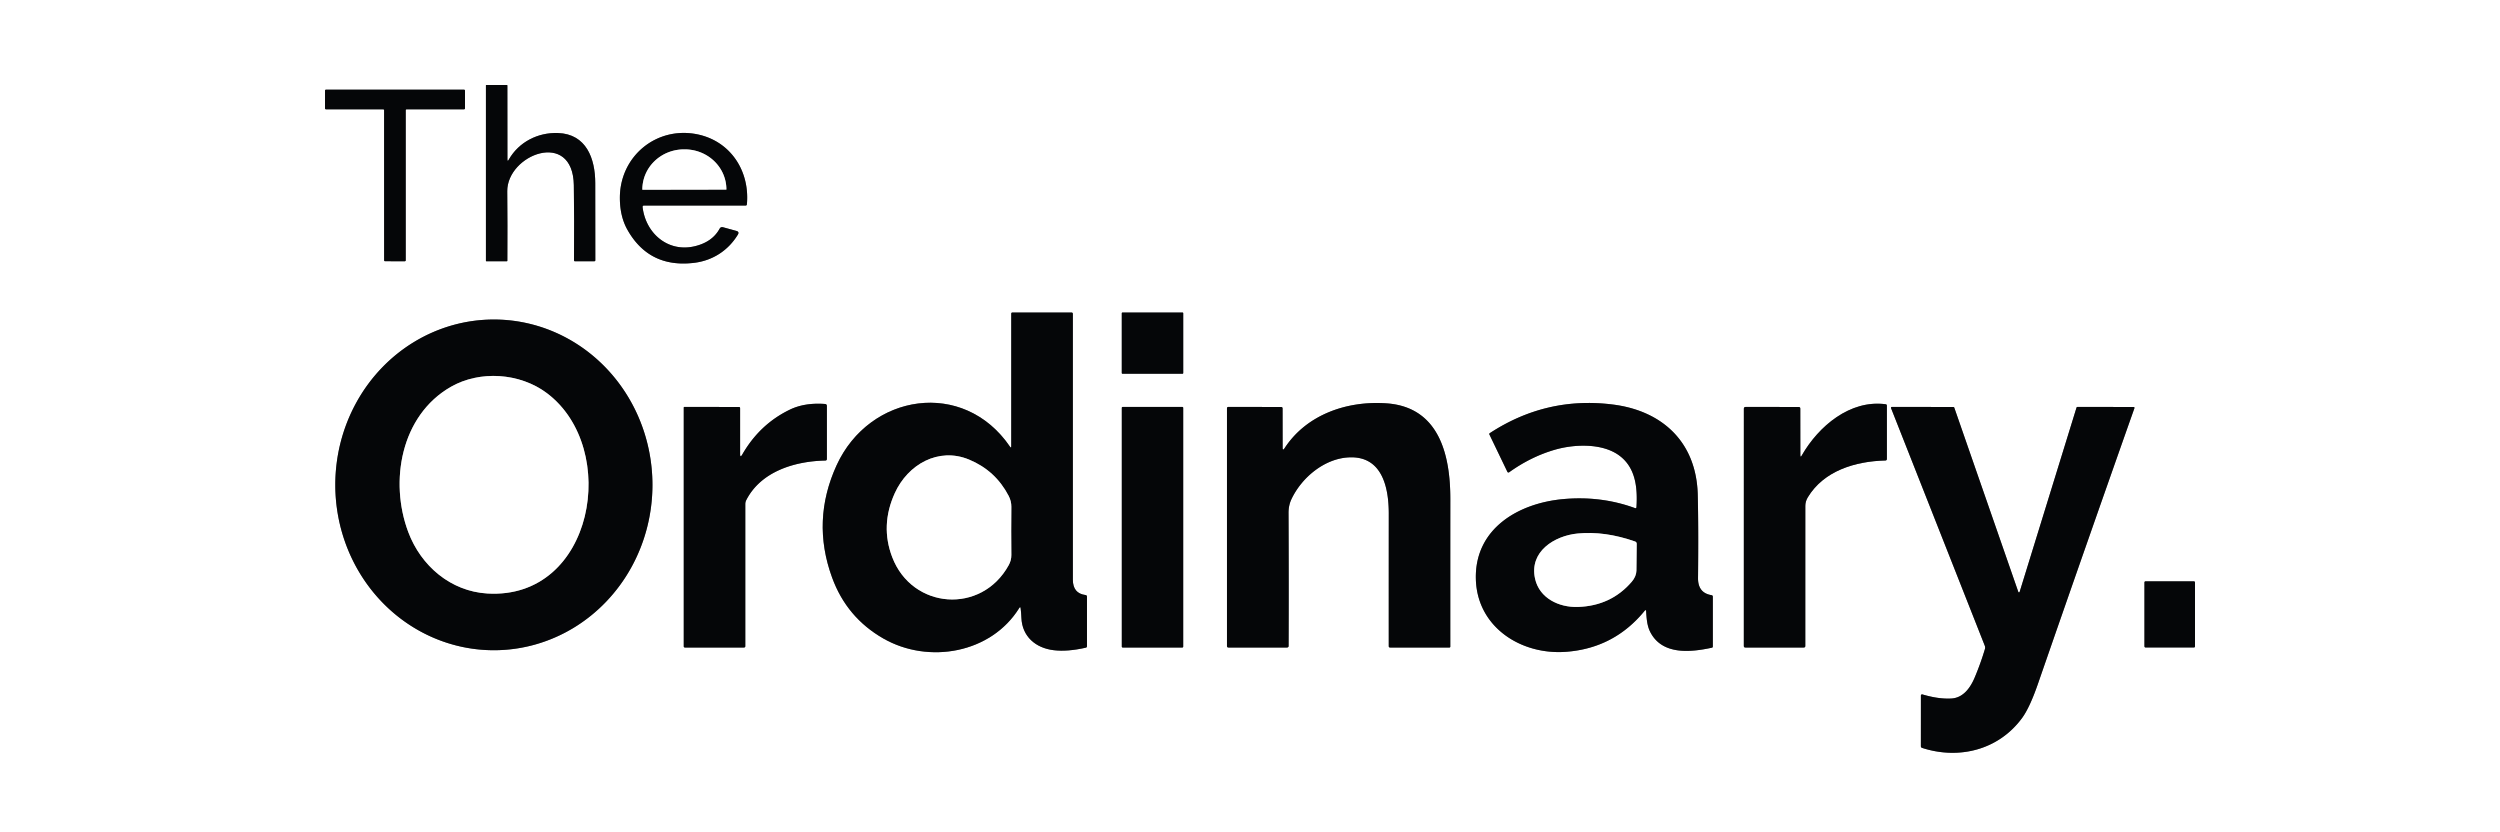 <?xml version="1.0" encoding="UTF-8" standalone="no"?>
<!DOCTYPE svg PUBLIC "-//W3C//DTD SVG 1.1//EN" "http://www.w3.org/Graphics/SVG/1.1/DTD/svg11.dtd">
<svg xmlns="http://www.w3.org/2000/svg" version="1.1" viewBox="0.00 0.00 1000.00 333.00">
<rect x="0.00" y="0.00" width="1000.00" height="333.00" fill="#333333" stroke="none"/>
<g stroke-width="2.00" fill="none" stroke-linecap="butt">
<path stroke="#828384" vector-effect="non-scaling-stroke" d="
  M 202.97 63.72
  L 202.95 34.23
  Q 202.95 34.01 202.73 34.01
  L 194.51 34.00
  Q 194.37 34.00 194.37 34.15
  L 194.37 104.32
  Q 194.37 104.50 194.55 104.50
  L 202.72 104.50
  Q 202.94 104.50 202.94 104.28
  Q 203.03 90.07 202.90 76.54
  C 202.77 61.83 229.18 51.55 229.53 74.09
  Q 229.73 87.89 229.60 104.12
  Q 229.60 104.50 229.98 104.50
  L 237.76 104.50
  Q 238.13 104.50 238.13 104.13
  Q 238.12 88.85 238.10 73.25
  C 238.09 63.46 234.56 53.58 223.13 53.21
  C 215.17 52.95 207.53 56.78 203.51 63.86
  Q 202.97 64.82 202.97 63.72"
/>
<path stroke="#828384" vector-effect="non-scaling-stroke" d="
  M 162.29 44.10
  A 0.38 0.38 0.0 0 1 162.67 43.72
  L 185.62 43.72
  A 0.38 0.38 0.0 0 0 186.00 43.34
  L 186.00 36.26
  A 0.38 0.38 0.0 0 0 185.62 35.88
  L 130.39 35.87
  A 0.38 0.38 0.0 0 0 130.01 36.25
  L 130.00 43.34
  A 0.38 0.38 0.0 0 0 130.38 43.72
  L 153.26 43.72
  A 0.38 0.38 0.0 0 1 153.64 44.10
  L 153.65 104.11
  A 0.38 0.38 0.0 0 0 154.03 104.49
  L 161.91 104.50
  A 0.38 0.38 0.0 0 0 162.29 104.12
  L 162.29 44.10"
/>
<path stroke="#828384" vector-effect="non-scaling-stroke" d="
  M 257.63 82.21
  L 298.20 82.22
  Q 298.72 82.22 298.76 81.70
  C 299.95 68.42 292.25 56.51 279.02 53.75
  C 262.63 50.34 247.78 62.53 247.95 79.44
  Q 248.02 86.68 250.97 91.91
  Q 259.61 107.24 277.51 105.15
  C 284.97 104.28 291.25 100.25 295.13 93.87
  Q 295.84 92.72 294.53 92.36
  L 289.24 90.91
  Q 288.30 90.65 287.83 91.51
  Q 284.92 96.82 277.89 98.50
  C 267.24 101.05 258.29 93.40 257.04 82.87
  Q 256.97 82.21 257.63 82.21"
/>
<path stroke="#828384" vector-effect="non-scaling-stroke" d="
  M 403.97 178.64
  C 385.38 151.42 347.81 157.41 334.66 186.08
  Q 324.51 208.23 332.84 231.02
  Q 338.68 246.99 353.29 255.37
  C 371.50 265.81 396.50 261.27 407.69 243.21
  Q 408.16 242.45 408.26 243.34
  Q 408.49 245.27 408.57 247.20
  C 408.89 254.54 414.18 259.21 421.52 260.08
  Q 426.99 260.73 434.30 259.07
  Q 434.79 258.96 434.79 258.47
  L 434.79 238.71
  Q 434.79 238.09 434.17 238.01
  Q 429.14 237.36 429.14 231.85
  Q 429.10 175.40 429.14 125.58
  Q 429.14 125.00 428.56 125.00
  L 405.00 125.00
  Q 404.50 125.00 404.50 125.50
  L 404.50 178.48
  Q 404.50 179.43 403.97 178.64"
/>
<path stroke="#828384" vector-effect="non-scaling-stroke" d="
  M 473.29 125.27
  A 0.27 0.27 0.0 0 0 473.02 125.00
  L 448.98 125.00
  A 0.27 0.27 0.0 0 0 448.71 125.27
  L 448.71 149.23
  A 0.27 0.27 0.0 0 0 448.98 149.50
  L 473.02 149.50
  A 0.27 0.27 0.0 0 0 473.29 149.23
  L 473.29 125.27"
/>
<path stroke="#828384" vector-effect="non-scaling-stroke" d="
  M 197.665 260.09
  A 66.14 63.43 89.9 0 0 260.98 193.839
  A 66.14 63.43 89.9 0 0 197.435 127.81
  A 66.14 63.43 89.9 0 0 134.12 194.061
  A 66.14 63.43 89.9 0 0 197.665 260.09"
/>
<path stroke="#828384" vector-effect="non-scaling-stroke" d="
  M 513.85 179.25
  Q 513.05 180.49 513.05 179.01
  L 513.03 163.41
  Q 513.03 162.79 512.41 162.79
  L 491.38 162.78
  Q 490.79 162.78 490.79 163.37
  L 490.79 258.39
  Q 490.79 259.00 491.39 259.00
  L 514.78 259.00
  Q 515.44 259.00 515.44 258.34
  Q 515.54 233.17 515.41 205.17
  Q 515.40 202.16 516.58 199.66
  C 520.70 190.96 529.78 183.44 539.51 182.95
  C 553.00 182.26 555.52 195.21 555.51 205.51
  Q 555.49 233.10 555.50 258.46
  Q 555.50 259.00 556.04 259.00
  L 579.80 259.00
  A 0.32 0.32 0.0 0 0 580.12 258.68
  Q 580.11 228.89 580.13 199.68
  C 580.15 182.30 575.84 162.84 554.63 161.34
  C 538.82 160.22 522.63 165.81 513.85 179.25"
/>
<path stroke="#828384" vector-effect="non-scaling-stroke" d="
  M 658.44 244.30
  C 658.63 247.17 658.78 250.19 660.09 252.77
  C 664.79 262.04 676.08 260.97 684.78 259.07
  A 0.45 0.44 -6.6 0 0 685.13 258.64
  L 685.13 238.71
  Q 685.13 238.15 684.57 238.06
  Q 679.15 237.17 679.21 231.20
  Q 679.42 211.06 679.10 197.95
  C 678.60 176.95 665.05 164.35 645.20 161.82
  Q 618.56 158.43 595.90 173.27
  A 0.41 0.41 0.0 0 0 595.76 173.79
  L 602.96 188.74
  A 0.47 0.46 59.4 0 0 603.64 188.92
  Q 612.28 182.72 621.84 179.92
  C 629.62 177.65 640.67 177.19 647.50 182.06
  C 654.25 186.88 655.07 195.01 654.59 202.82
  Q 654.55 203.44 653.97 203.23
  Q 640.43 198.29 625.41 199.63
  C 607.24 201.26 589.91 211.51 590.34 231.49
  C 590.76 250.84 608.38 262.02 626.30 260.73
  Q 645.70 259.33 657.99 244.16
  A 0.25 0.25 0.0 0 1 658.44 244.30"
/>
<path stroke="#828384" vector-effect="non-scaling-stroke" d="
  M 296.92 181.79
  Q 296.04 183.32 296.04 181.55
  L 296.04 163.29
  Q 296.04 162.79 295.54 162.79
  L 273.73 162.78
  A 0.23 0.23 0.0 0 0 273.50 163.01
  L 273.50 258.50
  Q 273.50 259.00 274.00 259.00
  L 297.56 259.00
  Q 298.12 259.00 298.12 258.44
  L 298.12 201.64
  A 3.52 3.51 -31.6 0 1 298.50 200.05
  C 304.32 188.65 317.77 184.47 330.09 184.22
  Q 330.75 184.21 330.75 183.55
  L 330.75 162.43
  Q 330.75 161.65 329.97 161.59
  Q 321.86 160.99 315.90 163.88
  Q 303.86 169.71 296.92 181.79"
/>
<path stroke="#828384" vector-effect="non-scaling-stroke" d="
  M 720.14 182.03
  L 720.12 163.45
  Q 720.12 162.79 719.45 162.79
  L 698.26 162.78
  Q 697.54 162.78 697.54 163.50
  L 697.53 258.39
  Q 697.53 259.00 698.14 259.00
  L 721.51 259.00
  Q 722.12 259.00 722.12 258.39
  Q 722.12 231.12 722.13 202.35
  Q 722.13 200.59 723.11 198.95
  C 729.52 188.30 742.10 184.51 754.12 184.20
  Q 754.75 184.19 754.75 183.55
  L 754.75 162.28
  Q 754.75 161.76 754.24 161.69
  C 740.06 159.82 727.43 170.44 720.71 182.19
  Q 720.14 183.19 720.14 182.03"
/>
<path stroke="#828384" vector-effect="non-scaling-stroke" d="
  M 473.28 163.10
  A 0.32 0.32 0.0 0 0 472.96 162.78
  L 449.04 162.78
  A 0.32 0.32 0.0 0 0 448.72 163.10
  L 448.72 258.68
  A 0.32 0.32 0.0 0 0 449.04 259.00
  L 472.96 259.00
  A 0.32 0.32 0.0 0 0 473.28 258.68
  L 473.28 163.10"
/>
<path stroke="#828384" vector-effect="non-scaling-stroke" d="
  M 807.86 236.74
  A 0.28 0.28 0.0 0 1 807.32 236.75
  L 781.72 163.09
  A 0.44 0.44 0.0 0 0 781.30 162.79
  L 756.75 162.78
  A 0.35 0.35 0.0 0 0 756.42 163.26
  L 793.90 258.25
  A 2.14 2.09 43.2 0 1 793.96 259.66
  Q 792.27 265.33 789.87 271.03
  C 788.14 275.12 785.30 279.14 780.54 279.41
  Q 775.42 279.69 768.97 277.77
  A 0.48 0.47 8.3 0 0 768.36 278.22
  L 768.35 298.51
  A 0.68 0.67 8.9 0 0 768.82 299.15
  C 783.54 303.94 799.36 300.00 808.74 287.32
  Q 811.85 283.13 815.19 273.48
  Q 834.66 217.33 853.77 163.26
  A 0.35 0.35 0.0 0 0 853.44 162.79
  L 830.99 162.78
  A 0.41 0.41 0.0 0 0 830.60 163.07
  L 807.86 236.74"
/>
<path stroke="#828384" vector-effect="non-scaling-stroke" d="
  M 878.00 232.95
  A 0.42 0.42 0.0 0 0 877.58 232.53
  L 858.20 232.53
  A 0.42 0.42 0.0 0 0 857.78 232.95
  L 857.78 258.57
  A 0.42 0.42 0.0 0 0 858.20 258.99
  L 877.58 258.99
  A 0.42 0.42 0.0 0 0 878.00 258.57
  L 878.00 232.95"
/>
<path stroke="#828384" vector-effect="non-scaling-stroke" d="
  M 256.95 75.90
  L 290.55 75.84
  A 0.01 0.01 0.0 0 0 290.56 75.83
  L 290.56 75.76
  A 16.66 16.04 -0.1 0 0 273.88 59.75
  L 273.58 59.75
  A 16.66 16.04 -0.1 0 0 256.94 75.82
  L 256.94 75.89
  A 0.01 0.01 0.0 0 0 256.95 75.90"
/>
<path stroke="#828384" vector-effect="non-scaling-stroke" d="
  M 357.89 197.31
  Q 352.05 210.22 356.88 222.85
  C 364.86 243.77 392.62 245.87 403.49 226.05
  Q 404.56 224.11 404.54 222.00
  Q 404.44 212.56 404.54 202.74
  Q 404.56 200.46 403.46 198.35
  Q 398.18 188.20 387.60 183.82
  C 375.41 178.77 363.12 185.74 357.89 197.31"
/>
<path stroke="#828384" vector-effect="non-scaling-stroke" d="
  M 180.30 154.76
  C 160.34 166.23 155.70 192.58 163.30 212.81
  C 168.40 226.40 180.30 236.53 194.97 237.40
  C 237.63 239.93 248.18 179.38 218.76 157.26
  C 207.92 149.12 191.90 148.09 180.30 154.76"
/>
<path stroke="#828384" vector-effect="non-scaling-stroke" d="
  M 631.03 213.41
  C 621.77 214.32 611.60 220.64 614.03 231.50
  C 615.76 239.24 623.53 243.02 631.13 242.78
  Q 644.38 242.36 652.67 232.73
  Q 654.52 230.57 654.57 228.20
  Q 654.66 223.32 654.68 217.55
  Q 654.69 216.83 654.01 216.59
  Q 641.91 212.35 631.03 213.41"
/>
</g>
<path fill="#ffffff" d="
  M 0.00 0.00
  L 1000.00 0.00
  L 1000.00 333.00
  L 0.00 333.00
  L 0.00 0.00
  Z
  M 202.97 63.72
  L 202.95 34.23
  Q 202.95 34.01 202.73 34.01
  L 194.51 34.00
  Q 194.37 34.00 194.37 34.15
  L 194.37 104.32
  Q 194.37 104.50 194.55 104.50
  L 202.72 104.50
  Q 202.94 104.50 202.94 104.28
  Q 203.03 90.07 202.90 76.54
  C 202.77 61.83 229.18 51.55 229.53 74.09
  Q 229.73 87.89 229.60 104.12
  Q 229.60 104.50 229.98 104.50
  L 237.76 104.50
  Q 238.13 104.50 238.13 104.13
  Q 238.12 88.85 238.10 73.25
  C 238.09 63.46 234.56 53.58 223.13 53.21
  C 215.17 52.95 207.53 56.78 203.51 63.86
  Q 202.97 64.82 202.97 63.72
  Z
  M 162.29 44.10
  A 0.38 0.38 0.0 0 1 162.67 43.72
  L 185.62 43.72
  A 0.38 0.38 0.0 0 0 186.00 43.34
  L 186.00 36.26
  A 0.38 0.38 0.0 0 0 185.62 35.88
  L 130.39 35.87
  A 0.38 0.38 0.0 0 0 130.01 36.25
  L 130.00 43.34
  A 0.38 0.38 0.0 0 0 130.38 43.72
  L 153.26 43.72
  A 0.38 0.38 0.0 0 1 153.64 44.10
  L 153.65 104.11
  A 0.38 0.38 0.0 0 0 154.03 104.49
  L 161.91 104.50
  A 0.38 0.38 0.0 0 0 162.29 104.12
  L 162.29 44.10
  Z
  M 257.63 82.21
  L 298.20 82.22
  Q 298.72 82.22 298.76 81.70
  C 299.95 68.42 292.25 56.51 279.02 53.75
  C 262.63 50.34 247.78 62.53 247.95 79.44
  Q 248.02 86.68 250.97 91.91
  Q 259.61 107.24 277.51 105.15
  C 284.97 104.28 291.25 100.25 295.13 93.87
  Q 295.84 92.72 294.53 92.36
  L 289.24 90.91
  Q 288.30 90.65 287.83 91.51
  Q 284.92 96.82 277.89 98.50
  C 267.24 101.05 258.29 93.40 257.04 82.87
  Q 256.97 82.21 257.63 82.21
  Z
  M 403.97 178.64
  C 385.38 151.42 347.81 157.41 334.66 186.08
  Q 324.51 208.23 332.84 231.02
  Q 338.68 246.99 353.29 255.37
  C 371.50 265.81 396.50 261.27 407.69 243.21
  Q 408.16 242.45 408.26 243.34
  Q 408.49 245.27 408.57 247.20
  C 408.89 254.54 414.18 259.21 421.52 260.08
  Q 426.99 260.73 434.30 259.07
  Q 434.79 258.96 434.79 258.47
  L 434.79 238.71
  Q 434.79 238.09 434.17 238.01
  Q 429.14 237.36 429.14 231.85
  Q 429.10 175.40 429.14 125.58
  Q 429.14 125.00 428.56 125.00
  L 405.00 125.00
  Q 404.50 125.00 404.50 125.50
  L 404.50 178.48
  Q 404.50 179.43 403.97 178.64
  Z
  M 473.29 125.27
  A 0.27 0.27 0.0 0 0 473.02 125.00
  L 448.98 125.00
  A 0.27 0.27 0.0 0 0 448.71 125.27
  L 448.71 149.23
  A 0.27 0.27 0.0 0 0 448.98 149.50
  L 473.02 149.50
  A 0.27 0.27 0.0 0 0 473.29 149.23
  L 473.29 125.27
  Z
  M 197.665 260.09
  A 66.14 63.43 89.9 0 0 260.98 193.839
  A 66.14 63.43 89.9 0 0 197.435 127.81
  A 66.14 63.43 89.9 0 0 134.12 194.061
  A 66.14 63.43 89.9 0 0 197.665 260.09
  Z
  M 513.85 179.25
  Q 513.05 180.49 513.05 179.01
  L 513.03 163.41
  Q 513.03 162.79 512.41 162.79
  L 491.38 162.78
  Q 490.79 162.78 490.79 163.37
  L 490.79 258.39
  Q 490.79 259.00 491.39 259.00
  L 514.78 259.00
  Q 515.44 259.00 515.44 258.34
  Q 515.54 233.17 515.41 205.17
  Q 515.40 202.16 516.58 199.66
  C 520.70 190.96 529.78 183.44 539.51 182.95
  C 553.00 182.26 555.52 195.21 555.51 205.51
  Q 555.49 233.10 555.50 258.46
  Q 555.50 259.00 556.04 259.00
  L 579.80 259.00
  A 0.32 0.32 0.0 0 0 580.12 258.68
  Q 580.11 228.89 580.13 199.68
  C 580.15 182.30 575.84 162.84 554.63 161.34
  C 538.82 160.22 522.63 165.81 513.85 179.25
  Z
  M 658.44 244.30
  C 658.63 247.17 658.78 250.19 660.09 252.77
  C 664.79 262.04 676.08 260.97 684.78 259.07
  A 0.45 0.44 -6.6 0 0 685.13 258.64
  L 685.13 238.71
  Q 685.13 238.15 684.57 238.06
  Q 679.15 237.17 679.21 231.20
  Q 679.42 211.06 679.10 197.95
  C 678.60 176.95 665.05 164.35 645.20 161.82
  Q 618.56 158.43 595.90 173.27
  A 0.41 0.41 0.0 0 0 595.76 173.79
  L 602.96 188.74
  A 0.47 0.46 59.4 0 0 603.64 188.92
  Q 612.28 182.72 621.84 179.92
  C 629.62 177.65 640.67 177.19 647.50 182.06
  C 654.25 186.88 655.07 195.01 654.59 202.82
  Q 654.55 203.44 653.97 203.23
  Q 640.43 198.29 625.41 199.63
  C 607.24 201.26 589.91 211.51 590.34 231.49
  C 590.76 250.84 608.38 262.02 626.30 260.73
  Q 645.70 259.33 657.99 244.16
  A 0.25 0.25 0.0 0 1 658.44 244.30
  Z
  M 296.92 181.79
  Q 296.04 183.32 296.04 181.55
  L 296.04 163.29
  Q 296.04 162.79 295.54 162.79
  L 273.73 162.78
  A 0.23 0.23 0.0 0 0 273.50 163.01
  L 273.50 258.50
  Q 273.50 259.00 274.00 259.00
  L 297.56 259.00
  Q 298.12 259.00 298.12 258.44
  L 298.12 201.64
  A 3.52 3.51 -31.6 0 1 298.50 200.05
  C 304.32 188.65 317.77 184.47 330.09 184.22
  Q 330.75 184.21 330.75 183.55
  L 330.75 162.43
  Q 330.75 161.65 329.97 161.59
  Q 321.86 160.99 315.90 163.88
  Q 303.86 169.71 296.92 181.79
  Z
  M 720.14 182.03
  L 720.12 163.45
  Q 720.12 162.79 719.45 162.79
  L 698.26 162.78
  Q 697.54 162.78 697.54 163.50
  L 697.53 258.39
  Q 697.53 259.00 698.14 259.00
  L 721.51 259.00
  Q 722.12 259.00 722.12 258.39
  Q 722.12 231.12 722.13 202.35
  Q 722.13 200.59 723.11 198.95
  C 729.52 188.30 742.10 184.51 754.12 184.20
  Q 754.75 184.19 754.75 183.55
  L 754.75 162.28
  Q 754.75 161.76 754.24 161.69
  C 740.06 159.82 727.43 170.44 720.71 182.19
  Q 720.14 183.19 720.14 182.03
  Z
  M 473.28 163.10
  A 0.32 0.32 0.0 0 0 472.96 162.78
  L 449.04 162.78
  A 0.32 0.32 0.0 0 0 448.72 163.10
  L 448.72 258.68
  A 0.32 0.32 0.0 0 0 449.04 259.00
  L 472.96 259.00
  A 0.32 0.32 0.0 0 0 473.28 258.68
  L 473.28 163.10
  Z
  M 807.86 236.74
  A 0.28 0.28 0.0 0 1 807.32 236.75
  L 781.72 163.09
  A 0.44 0.44 0.0 0 0 781.30 162.79
  L 756.75 162.78
  A 0.35 0.35 0.0 0 0 756.42 163.26
  L 793.90 258.25
  A 2.14 2.09 43.2 0 1 793.96 259.66
  Q 792.27 265.33 789.87 271.03
  C 788.14 275.12 785.30 279.14 780.54 279.41
  Q 775.42 279.69 768.97 277.77
  A 0.48 0.47 8.3 0 0 768.36 278.22
  L 768.35 298.51
  A 0.68 0.67 8.9 0 0 768.82 299.15
  C 783.54 303.94 799.36 300.00 808.74 287.32
  Q 811.85 283.13 815.19 273.48
  Q 834.66 217.33 853.77 163.26
  A 0.35 0.35 0.0 0 0 853.44 162.79
  L 830.99 162.78
  A 0.41 0.41 0.0 0 0 830.60 163.07
  L 807.86 236.74
  Z
  M 878.00 232.95
  A 0.42 0.42 0.0 0 0 877.58 232.53
  L 858.20 232.53
  A 0.42 0.42 0.0 0 0 857.78 232.95
  L 857.78 258.57
  A 0.42 0.42 0.0 0 0 858.20 258.99
  L 877.58 258.99
  A 0.42 0.42 0.0 0 0 878.00 258.57
  L 878.00 232.95
  Z"
/>
<path fill="#050608" d="
  M 203.51 63.86
  C 207.53 56.78 215.17 52.95 223.13 53.21
  C 234.56 53.58 238.09 63.46 238.10 73.25
  Q 238.12 88.85 238.13 104.13
  Q 238.13 104.50 237.76 104.50
  L 229.98 104.50
  Q 229.60 104.50 229.60 104.12
  Q 229.73 87.89 229.53 74.09
  C 229.18 51.55 202.77 61.83 202.90 76.54
  Q 203.03 90.07 202.94 104.28
  Q 202.94 104.50 202.72 104.50
  L 194.55 104.50
  Q 194.37 104.50 194.37 104.32
  L 194.37 34.15
  Q 194.37 34.00 194.51 34.00
  L 202.73 34.01
  Q 202.95 34.01 202.95 34.23
  L 202.97 63.72
  Q 202.97 64.82 203.51 63.86
  Z"
/>
<path fill="#050608" d="
  M 162.29 44.10
  L 162.29 104.12
  A 0.38 0.38 0.0 0 1 161.91 104.50
  L 154.03 104.49
  A 0.38 0.38 0.0 0 1 153.65 104.11
  L 153.64 44.10
  A 0.38 0.38 0.0 0 0 153.26 43.72
  L 130.38 43.72
  A 0.38 0.38 0.0 0 1 130.00 43.34
  L 130.01 36.25
  A 0.38 0.38 0.0 0 1 130.39 35.87
  L 185.62 35.88
  A 0.38 0.38 0.0 0 1 186.00 36.26
  L 186.00 43.34
  A 0.38 0.38 0.0 0 1 185.62 43.72
  L 162.67 43.72
  A 0.38 0.38 0.0 0 0 162.29 44.10
  Z"
/>
<path fill="#050608" d="
  M 257.04 82.87
  C 258.29 93.40 267.24 101.05 277.89 98.50
  Q 284.92 96.82 287.83 91.51
  Q 288.30 90.65 289.24 90.91
  L 294.53 92.36
  Q 295.84 92.72 295.13 93.87
  C 291.25 100.25 284.97 104.28 277.51 105.15
  Q 259.61 107.24 250.97 91.91
  Q 248.02 86.68 247.95 79.44
  C 247.78 62.53 262.63 50.34 279.02 53.75
  C 292.25 56.51 299.95 68.42 298.76 81.70
  Q 298.72 82.22 298.20 82.22
  L 257.63 82.21
  Q 256.97 82.21 257.04 82.87
  Z
  M 256.95 75.90
  L 290.55 75.84
  A 0.01 0.01 0.0 0 0 290.56 75.83
  L 290.56 75.76
  A 16.66 16.04 -0.1 0 0 273.88 59.75
  L 273.58 59.75
  A 16.66 16.04 -0.1 0 0 256.94 75.82
  L 256.94 75.89
  A 0.01 0.01 0.0 0 0 256.95 75.90
  Z"
/>
<path fill="#ffffff" d="
  M 256.95 75.90
  A 0.01 0.01 0.0 0 1 256.94 75.89
  L 256.94 75.82
  A 16.66 16.04 -0.1 0 1 273.58 59.75
  L 273.88 59.75
  A 16.66 16.04 -0.1 0 1 290.56 75.76
  L 290.56 75.83
  A 0.01 0.01 0.0 0 1 290.55 75.84
  L 256.95 75.90
  Z"
/>
<path fill="#050608" d="
  M 404.50 178.48
  L 404.50 125.50
  Q 404.50 125.00 405.00 125.00
  L 428.56 125.00
  Q 429.14 125.00 429.14 125.58
  Q 429.10 175.40 429.14 231.85
  Q 429.14 237.36 434.17 238.01
  Q 434.79 238.09 434.79 238.71
  L 434.79 258.47
  Q 434.79 258.96 434.30 259.07
  Q 426.99 260.73 421.52 260.08
  C 414.18 259.21 408.89 254.54 408.57 247.20
  Q 408.49 245.27 408.26 243.34
  Q 408.16 242.45 407.69 243.21
  C 396.50 261.27 371.50 265.81 353.29 255.37
  Q 338.68 246.99 332.84 231.02
  Q 324.51 208.23 334.66 186.08
  C 347.81 157.41 385.38 151.42 403.97 178.64
  Q 404.50 179.43 404.50 178.48
  Z
  M 357.89 197.31
  Q 352.05 210.22 356.88 222.85
  C 364.86 243.77 392.62 245.87 403.49 226.05
  Q 404.56 224.11 404.54 222.00
  Q 404.44 212.56 404.54 202.74
  Q 404.56 200.46 403.46 198.35
  Q 398.18 188.20 387.60 183.82
  C 375.41 178.77 363.12 185.74 357.89 197.31
  Z"
/>
<rect fill="#050608" x="448.71" y="125.00" width="24.58" height="24.50" rx="0.27"/>
<path fill="#050608" d="
  M 197.665 260.09
  A 66.14 63.43 89.9 0 1 134.12 194.061
  A 66.14 63.43 89.9 0 1 197.435 127.81
  A 66.14 63.43 89.9 0 1 260.98 193.839
  A 66.14 63.43 89.9 0 1 197.665 260.09
  Z
  M 180.30 154.76
  C 160.34 166.23 155.70 192.58 163.30 212.81
  C 168.40 226.40 180.30 236.53 194.97 237.40
  C 237.63 239.93 248.18 179.38 218.76 157.26
  C 207.92 149.12 191.90 148.09 180.30 154.76
  Z"
/>
<path fill="#ffffff" d="
  M 163.30 212.81
  C 155.70 192.58 160.34 166.23 180.30 154.76
  C 191.90 148.09 207.92 149.12 218.76 157.26
  C 248.18 179.38 237.63 239.93 194.97 237.40
  C 180.30 236.53 168.40 226.40 163.30 212.81
  Z"
/>
<path fill="#050608" d="
  M 513.85 179.25
  C 522.63 165.81 538.82 160.22 554.63 161.34
  C 575.84 162.84 580.15 182.30 580.13 199.68
  Q 580.11 228.89 580.12 258.68
  A 0.32 0.32 0.0 0 1 579.80 259.00
  L 556.04 259.00
  Q 555.50 259.00 555.50 258.46
  Q 555.49 233.10 555.51 205.51
  C 555.52 195.21 553.00 182.26 539.51 182.95
  C 529.78 183.44 520.70 190.96 516.58 199.66
  Q 515.40 202.16 515.41 205.17
  Q 515.54 233.17 515.44 258.34
  Q 515.44 259.00 514.78 259.00
  L 491.39 259.00
  Q 490.79 259.00 490.79 258.39
  L 490.79 163.37
  Q 490.79 162.78 491.38 162.78
  L 512.41 162.79
  Q 513.03 162.79 513.03 163.41
  L 513.05 179.01
  Q 513.05 180.49 513.85 179.25
  Z"
/>
<path fill="#050608" d="
  M 658.44 244.30
  A 0.25 0.25 0.0 0 0 657.99 244.16
  Q 645.70 259.33 626.30 260.73
  C 608.38 262.02 590.76 250.84 590.34 231.49
  C 589.91 211.51 607.24 201.26 625.41 199.63
  Q 640.43 198.29 653.97 203.23
  Q 654.55 203.44 654.59 202.82
  C 655.07 195.01 654.25 186.88 647.50 182.06
  C 640.67 177.19 629.62 177.65 621.84 179.92
  Q 612.28 182.72 603.64 188.92
  A 0.47 0.46 59.4 0 1 602.96 188.74
  L 595.76 173.79
  A 0.41 0.41 0.0 0 1 595.90 173.27
  Q 618.56 158.43 645.20 161.82
  C 665.05 164.35 678.60 176.95 679.10 197.95
  Q 679.42 211.06 679.21 231.20
  Q 679.15 237.17 684.57 238.06
  Q 685.13 238.15 685.13 238.71
  L 685.13 258.64
  A 0.45 0.44 -6.6 0 1 684.78 259.07
  C 676.08 260.97 664.79 262.04 660.09 252.77
  C 658.78 250.19 658.63 247.17 658.44 244.30
  Z
  M 631.03 213.41
  C 621.77 214.32 611.60 220.64 614.03 231.50
  C 615.76 239.24 623.53 243.02 631.13 242.78
  Q 644.38 242.36 652.67 232.73
  Q 654.52 230.57 654.57 228.20
  Q 654.66 223.32 654.68 217.55
  Q 654.69 216.83 654.01 216.59
  Q 641.91 212.35 631.03 213.41
  Z"
/>
<path fill="#050608" d="
  M 296.92 181.79
  Q 303.86 169.71 315.90 163.88
  Q 321.86 160.99 329.97 161.59
  Q 330.75 161.65 330.75 162.43
  L 330.75 183.55
  Q 330.75 184.21 330.09 184.22
  C 317.77 184.47 304.32 188.65 298.50 200.05
  A 3.52 3.51 -31.6 0 0 298.12 201.64
  L 298.12 258.44
  Q 298.12 259.00 297.56 259.00
  L 274.00 259.00
  Q 273.50 259.00 273.50 258.50
  L 273.50 163.01
  A 0.23 0.23 0.0 0 1 273.73 162.78
  L 295.54 162.79
  Q 296.04 162.79 296.04 163.29
  L 296.04 181.55
  Q 296.04 183.32 296.92 181.79
  Z"
/>
<path fill="#050608" d="
  M 720.71 182.19
  C 727.43 170.44 740.06 159.82 754.24 161.69
  Q 754.75 161.76 754.75 162.28
  L 754.75 183.55
  Q 754.75 184.19 754.12 184.20
  C 742.10 184.51 729.52 188.30 723.11 198.95
  Q 722.13 200.59 722.13 202.35
  Q 722.12 231.12 722.12 258.39
  Q 722.12 259.00 721.51 259.00
  L 698.14 259.00
  Q 697.53 259.00 697.53 258.39
  L 697.54 163.50
  Q 697.54 162.78 698.26 162.78
  L 719.45 162.79
  Q 720.12 162.79 720.12 163.45
  L 720.14 182.03
  Q 720.14 183.19 720.71 182.19
  Z"
/>
<rect fill="#050608" x="448.72" y="162.78" width="24.56" height="96.22" rx="0.32"/>
<path fill="#050608" d="
  M 807.86 236.74
  L 830.60 163.07
  A 0.41 0.41 0.0 0 1 830.99 162.78
  L 853.44 162.79
  A 0.35 0.35 0.0 0 1 853.77 163.26
  Q 834.66 217.33 815.19 273.48
  Q 811.85 283.13 808.74 287.32
  C 799.36 300.00 783.54 303.94 768.82 299.15
  A 0.68 0.67 8.9 0 1 768.35 298.51
  L 768.36 278.22
  A 0.48 0.47 8.3 0 1 768.97 277.77
  Q 775.42 279.69 780.54 279.41
  C 785.30 279.14 788.14 275.12 789.87 271.03
  Q 792.27 265.33 793.96 259.66
  A 2.14 2.09 43.2 0 0 793.90 258.25
  L 756.42 163.26
  A 0.35 0.35 0.0 0 1 756.75 162.78
  L 781.30 162.79
  A 0.44 0.44 0.0 0 1 781.72 163.09
  L 807.32 236.75
  A 0.28 0.28 0.0 0 0 807.86 236.74
  Z"
/>
<path fill="#ffffff" d="
  M 357.89 197.31
  C 363.12 185.74 375.41 178.77 387.60 183.82
  Q 398.18 188.20 403.46 198.35
  Q 404.56 200.46 404.54 202.74
  Q 404.44 212.56 404.54 222.00
  Q 404.56 224.11 403.49 226.05
  C 392.62 245.87 364.86 243.77 356.88 222.85
  Q 352.05 210.22 357.89 197.31
  Z"
/>
<path fill="#ffffff" d="
  M 614.03 231.50
  C 611.60 220.64 621.77 214.32 631.03 213.41
  Q 641.91 212.35 654.01 216.59
  Q 654.69 216.83 654.68 217.55
  Q 654.66 223.32 654.57 228.20
  Q 654.52 230.57 652.67 232.73
  Q 644.38 242.36 631.13 242.78
  C 623.53 243.02 615.76 239.24 614.03 231.50
  Z"
/>
<rect fill="#050608" x="857.78" y="232.53" width="20.22" height="26.46" rx="0.42"/>
</svg>
